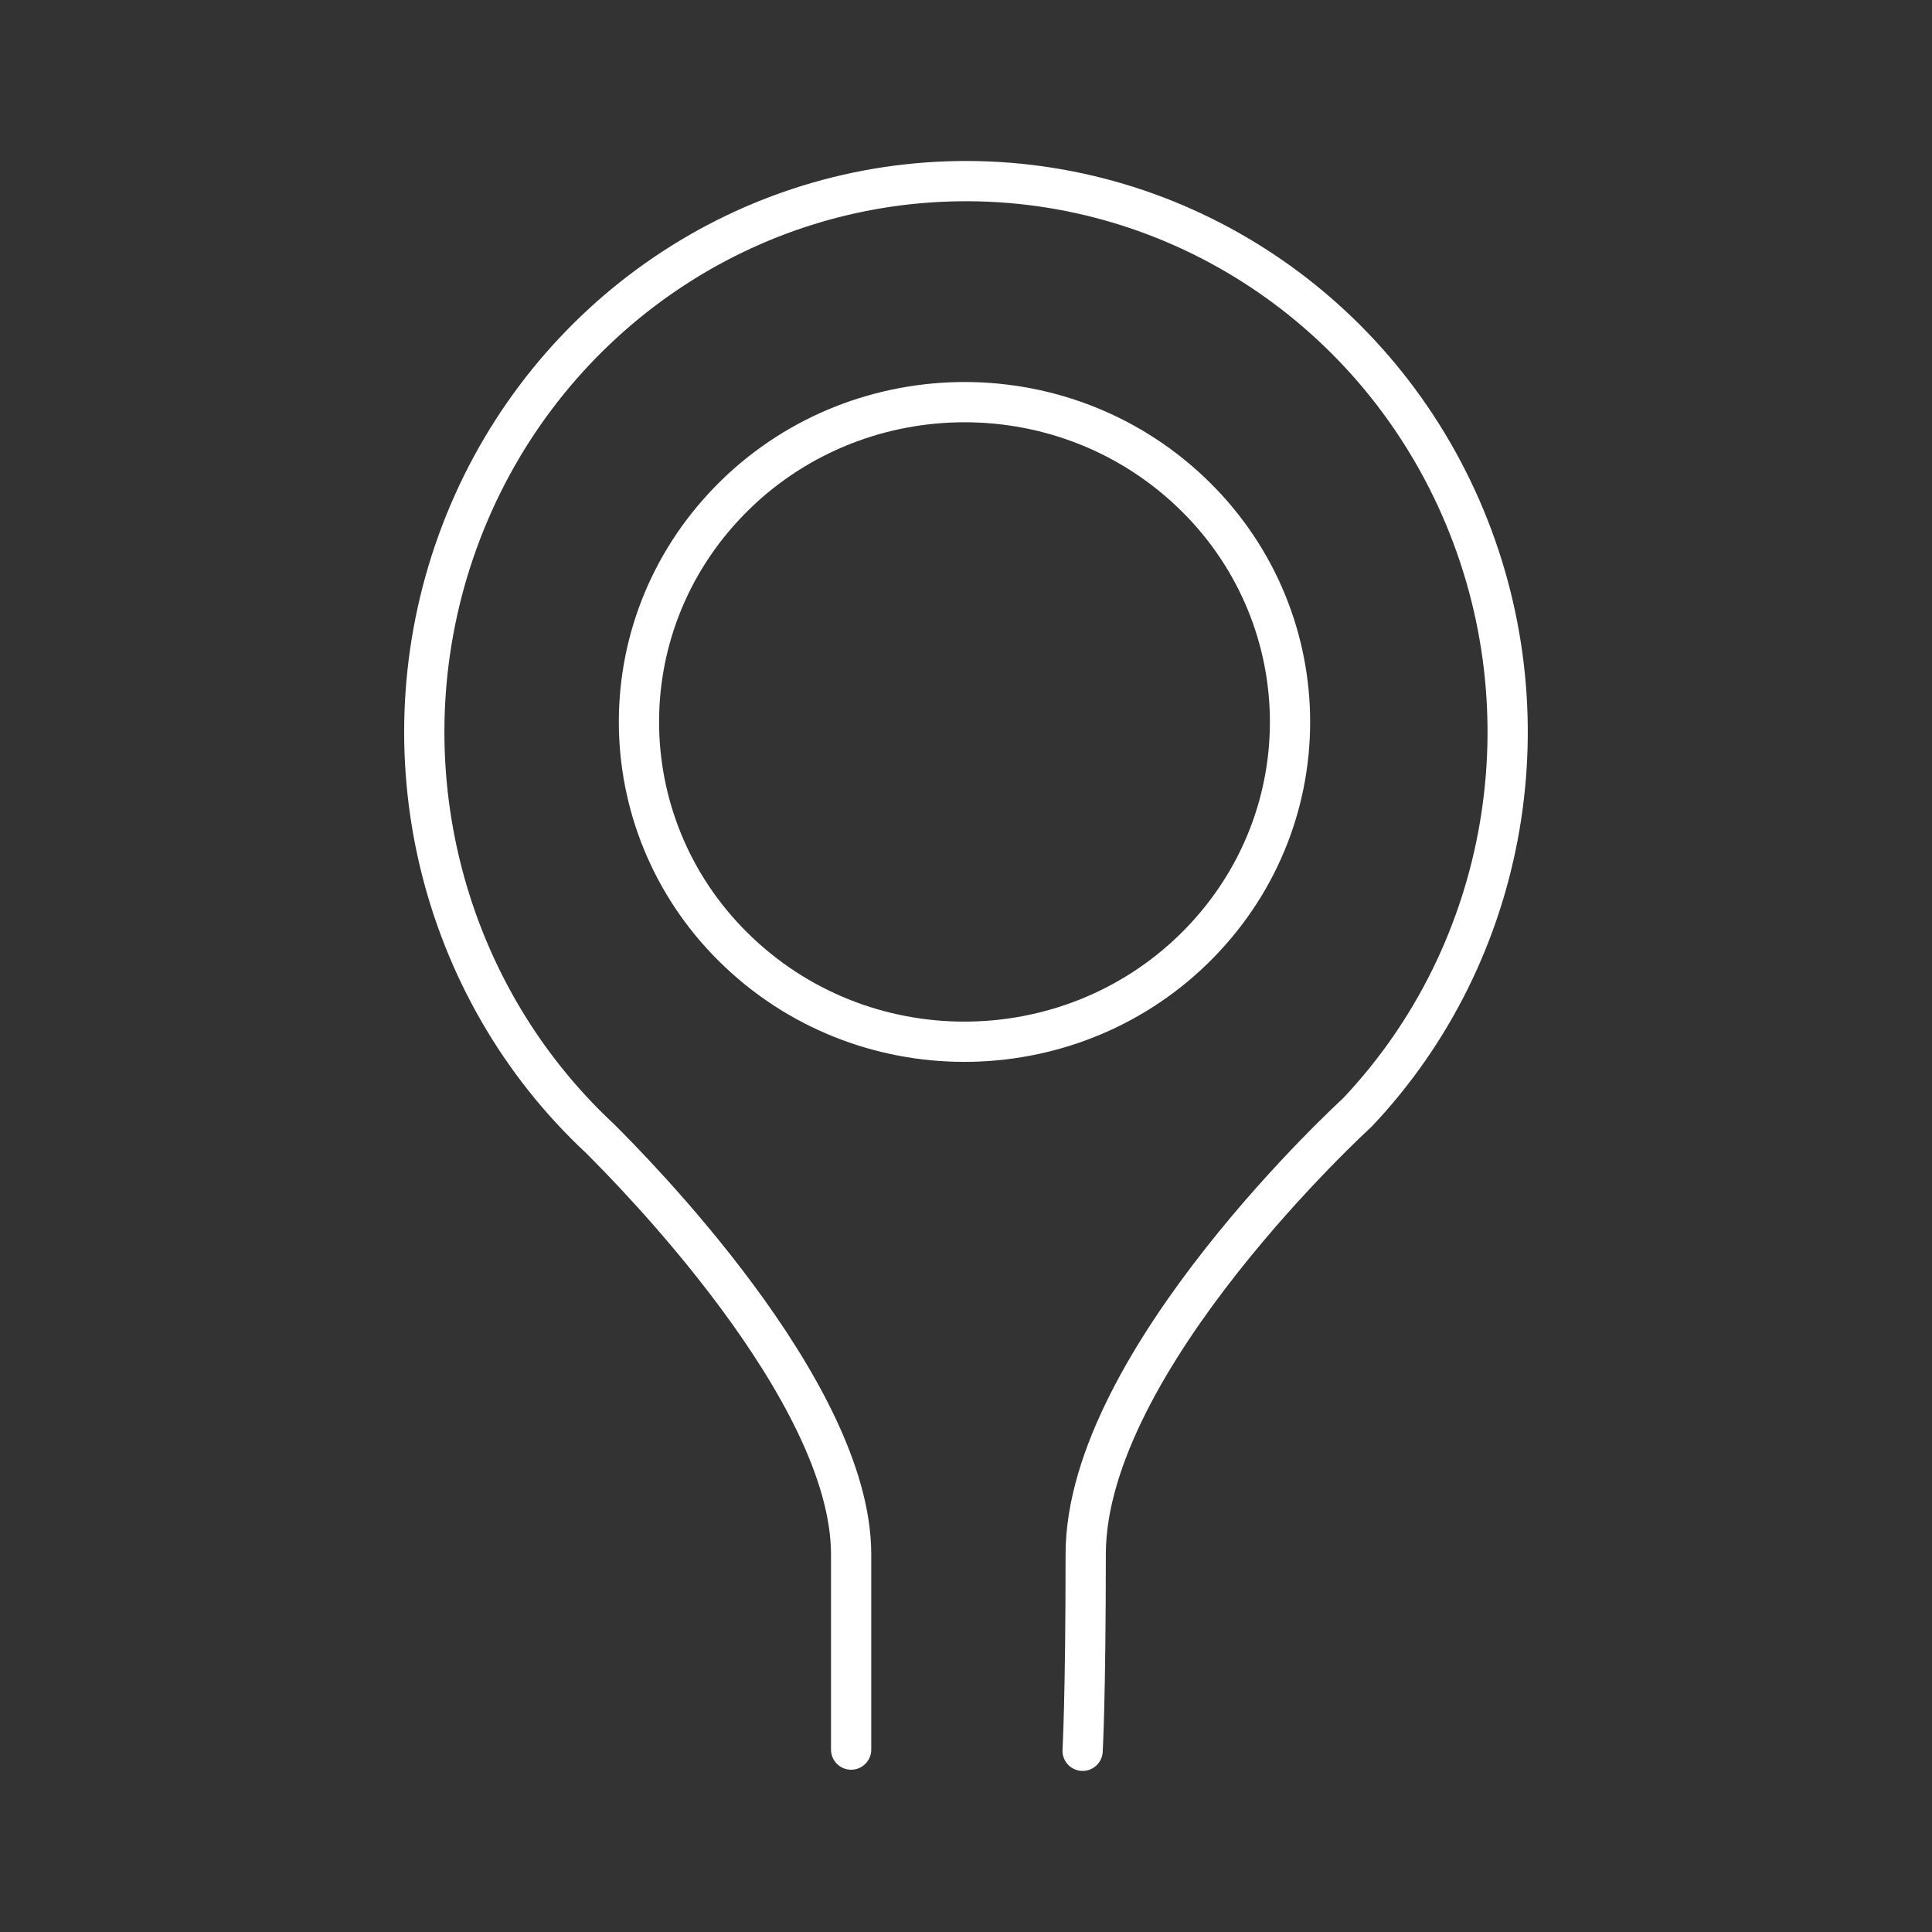 <?xml version="1.0" encoding="UTF-8"?><svg id="b" xmlns="http://www.w3.org/2000/svg" viewBox="0 0 48 48"><rect x="0" y="0" width="48" height="48" fill="#333333" stroke="none"/><defs><style>.e{fill:none;stroke:#fff;stroke-linecap:round;stroke-linejoin:round;}</style></defs><path id="c" class="e" d="M21.146,43.468v-4.853c0-4.078-5.496-9.585-6.236-10.325-4.025-3.748-5.431-9.618-3.536-14.842,1.895-5.223,6.713-8.759,12.185-8.941s10.507,3.025,12.734,8.111c2.227,5.086,1.201,11.037-2.574,15.025,0,0-6.745,6.151-6.745,10.97,0,3.557-.077,4.885-.077,4.885"/><path id="d" class="e" d="M18.512,23.806c-3.3-2.957-3.535-7.981-.525-11.223,3.009-3.242,8.124-3.474,11.424-.518,3.301,2.956,3.538,7.98.529,11.223s-8.123,3.477-11.424.522l-.004-.004Z"/></svg>